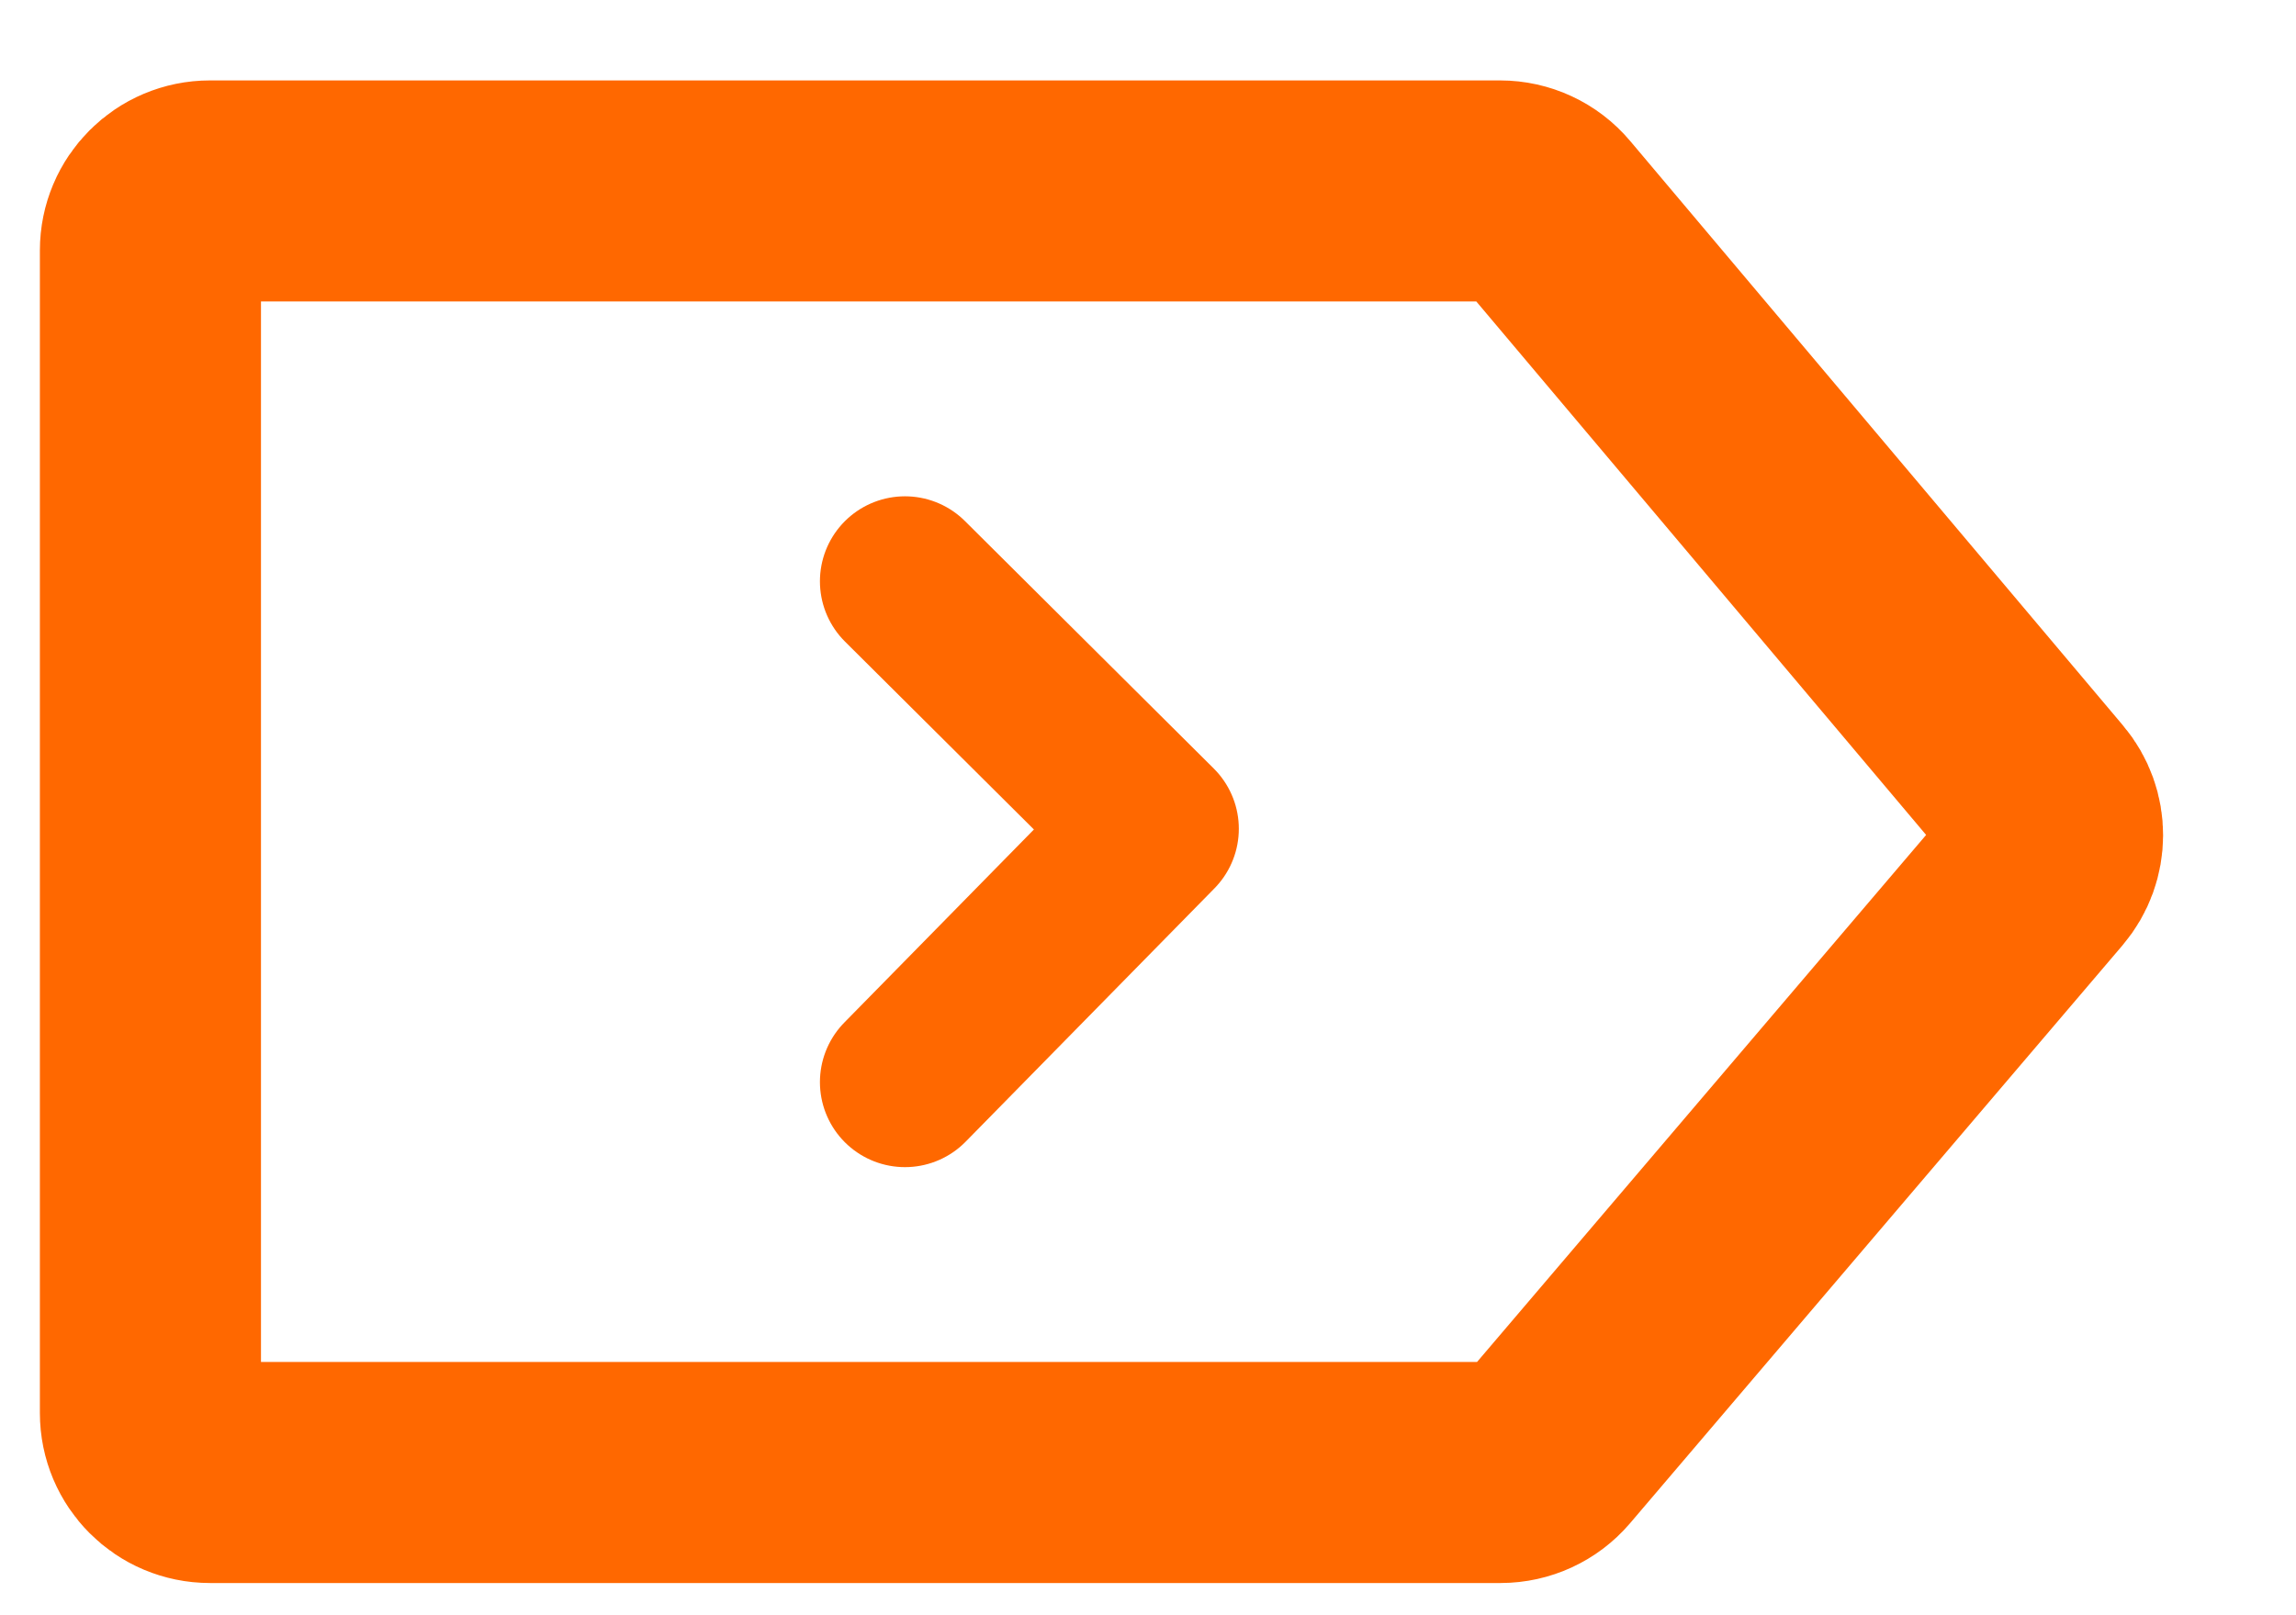 <svg width="27" height="19" viewBox="0 0 27 19" fill="none" xmlns="http://www.w3.org/2000/svg">
<path d="M2.469 2.246H17.64C17.846 2.246 18.042 2.337 18.175 2.495L23.972 9.372C24.193 9.633 24.192 10.016 23.97 10.277L18.179 17.075C18.046 17.231 17.851 17.321 17.646 17.321H2.469C2.082 17.321 1.769 17.008 1.769 16.621V2.946C1.769 2.559 2.082 2.246 2.469 2.246Z" stroke="#FF6800" stroke-width="2.6" stroke-linejoin="round"/>
<path d="M10.642 6.838L13.568 9.749L10.642 12.729" stroke="#FF6800" stroke-width="2" stroke-linecap="round" stroke-linejoin="round"/>
</svg>
